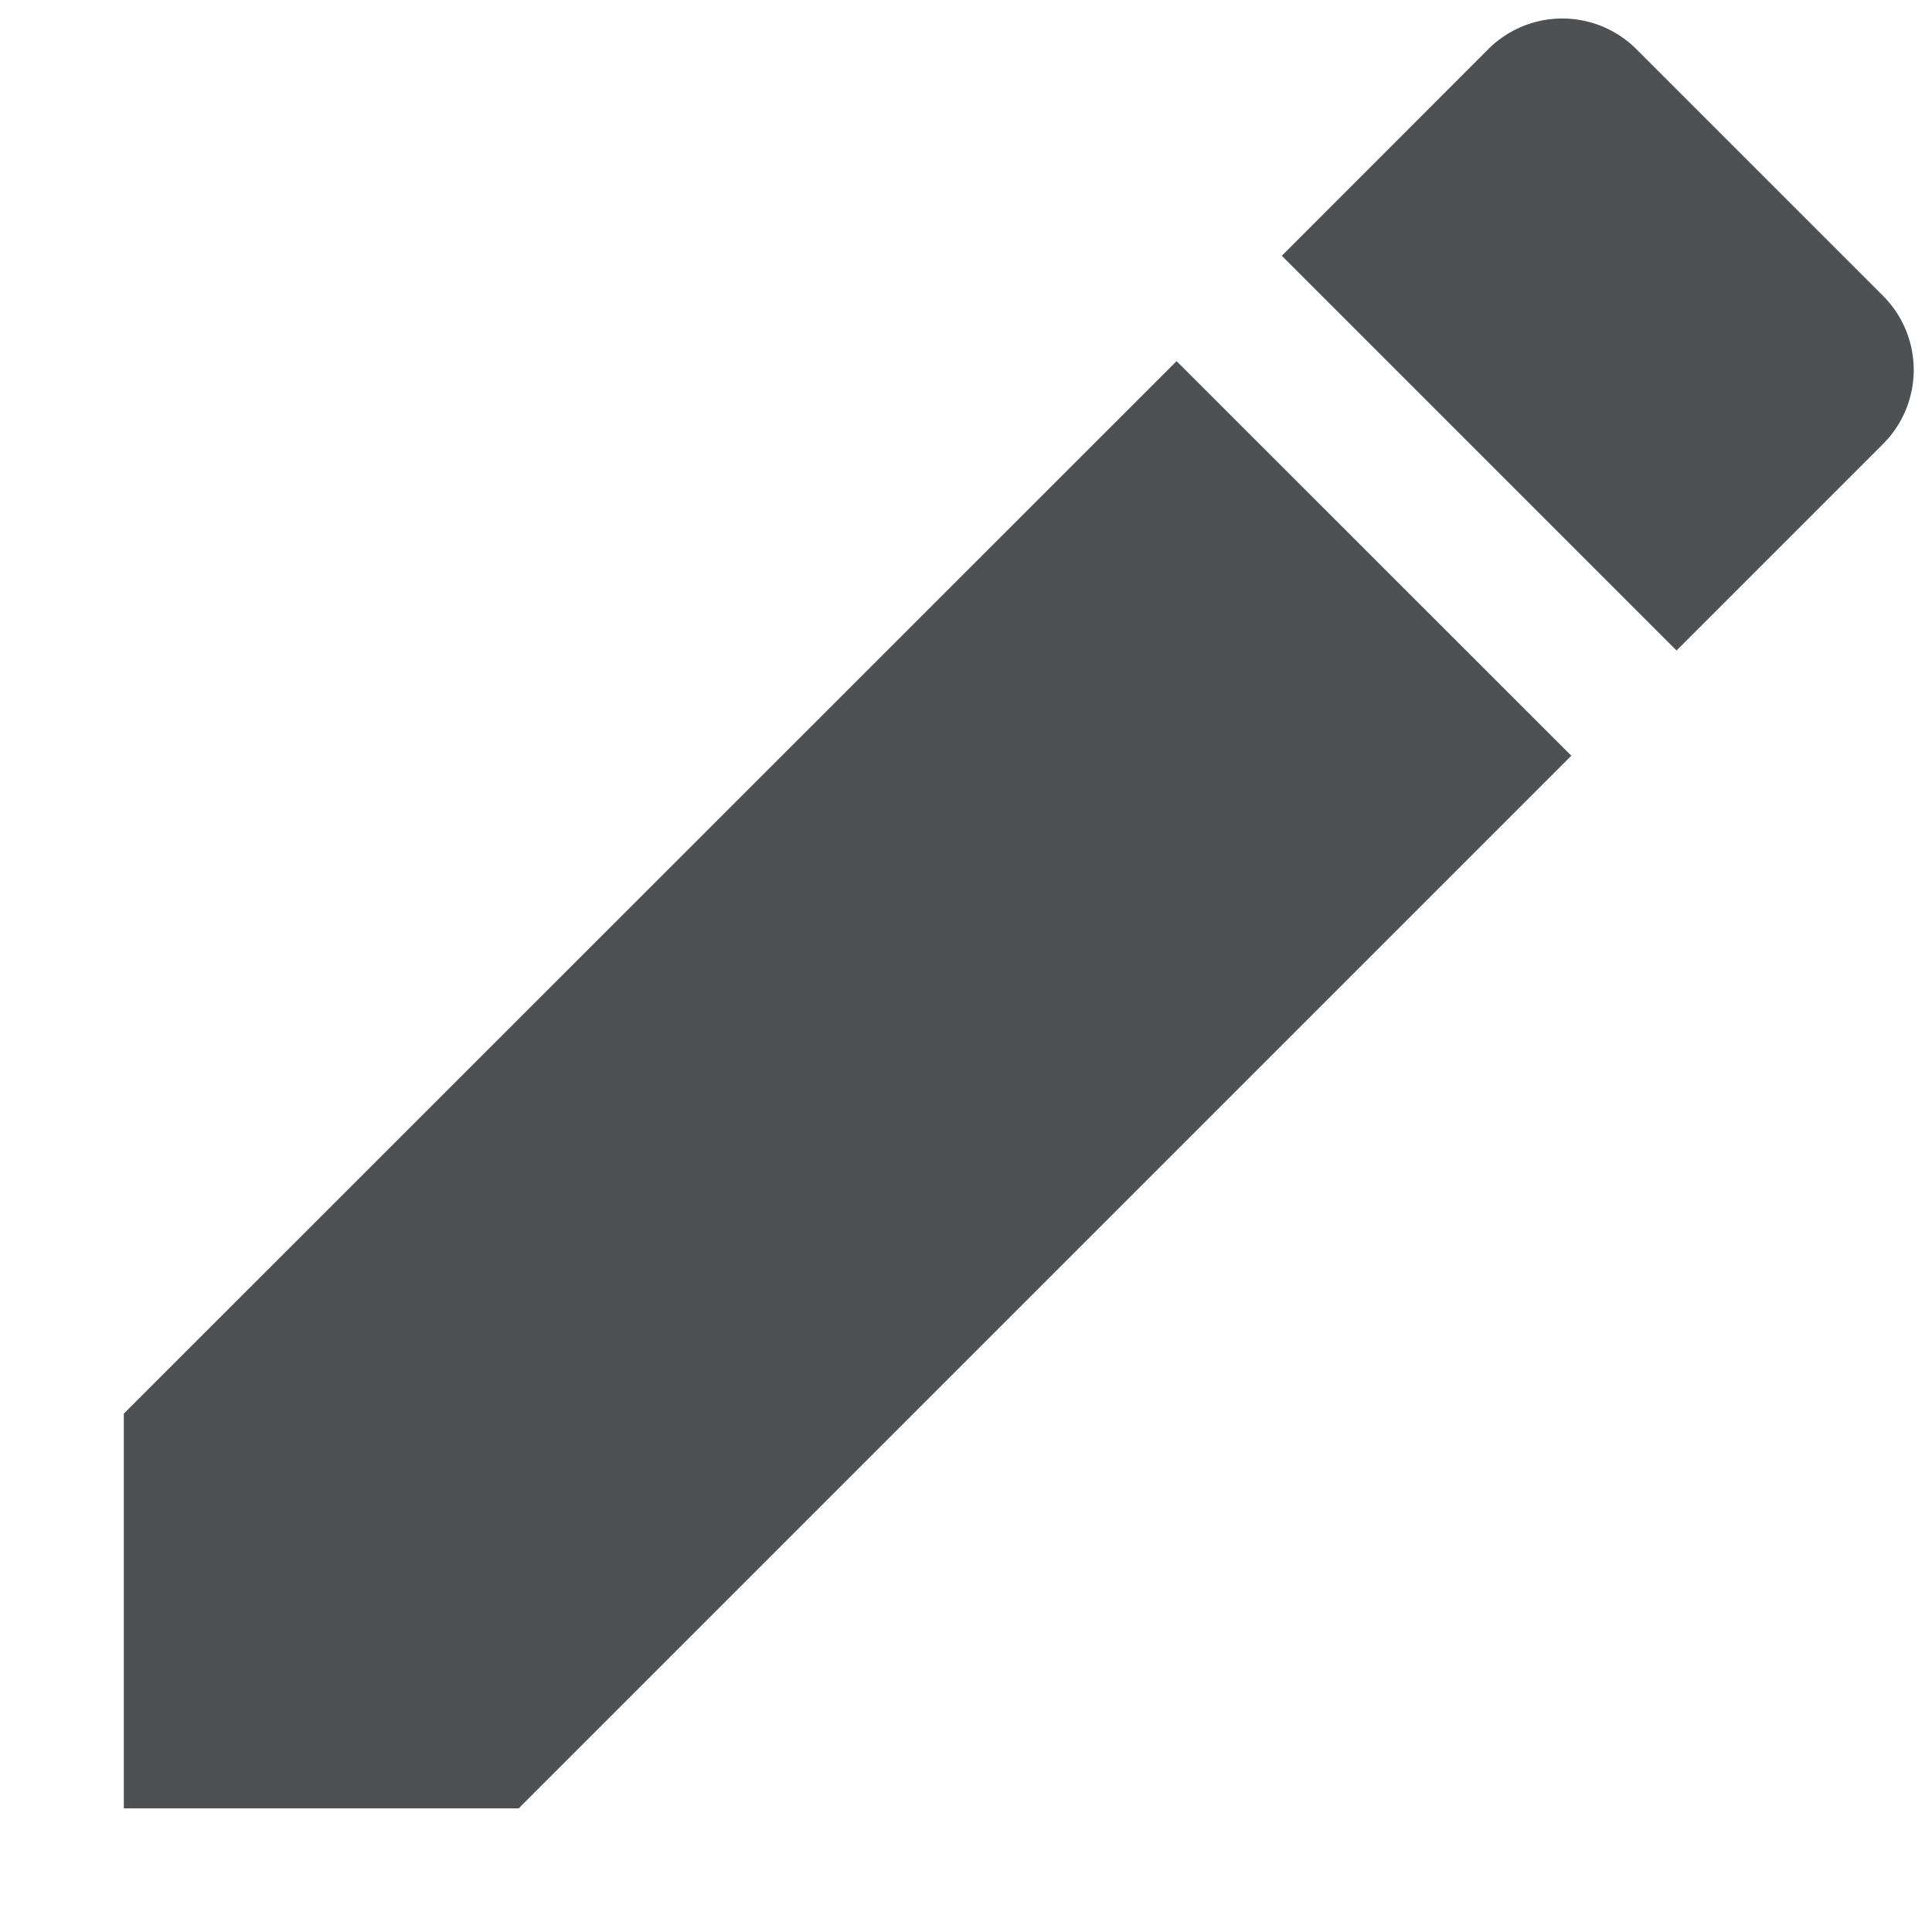 <svg xmlns="http://www.w3.org/2000/svg" width="13" height="13" viewBox="0 0 13 13">
    <g fill="none" fill-rule="evenodd">
        <path fill="#4E5154" fill-rule="nonzero" d="M10.573 5.085L7.917 2.43.833 9.512v2.656H3.49l7.083-7.083zm2.097-2.097a.705.705 0 0 0 0-.998L11.012.332a.705.705 0 0 0-.999 0L8.625 1.721l2.656 2.656 1.389-1.389z"/>
        <path d="M-2-2h17v17H-2z"/>
    </g>
</svg>
